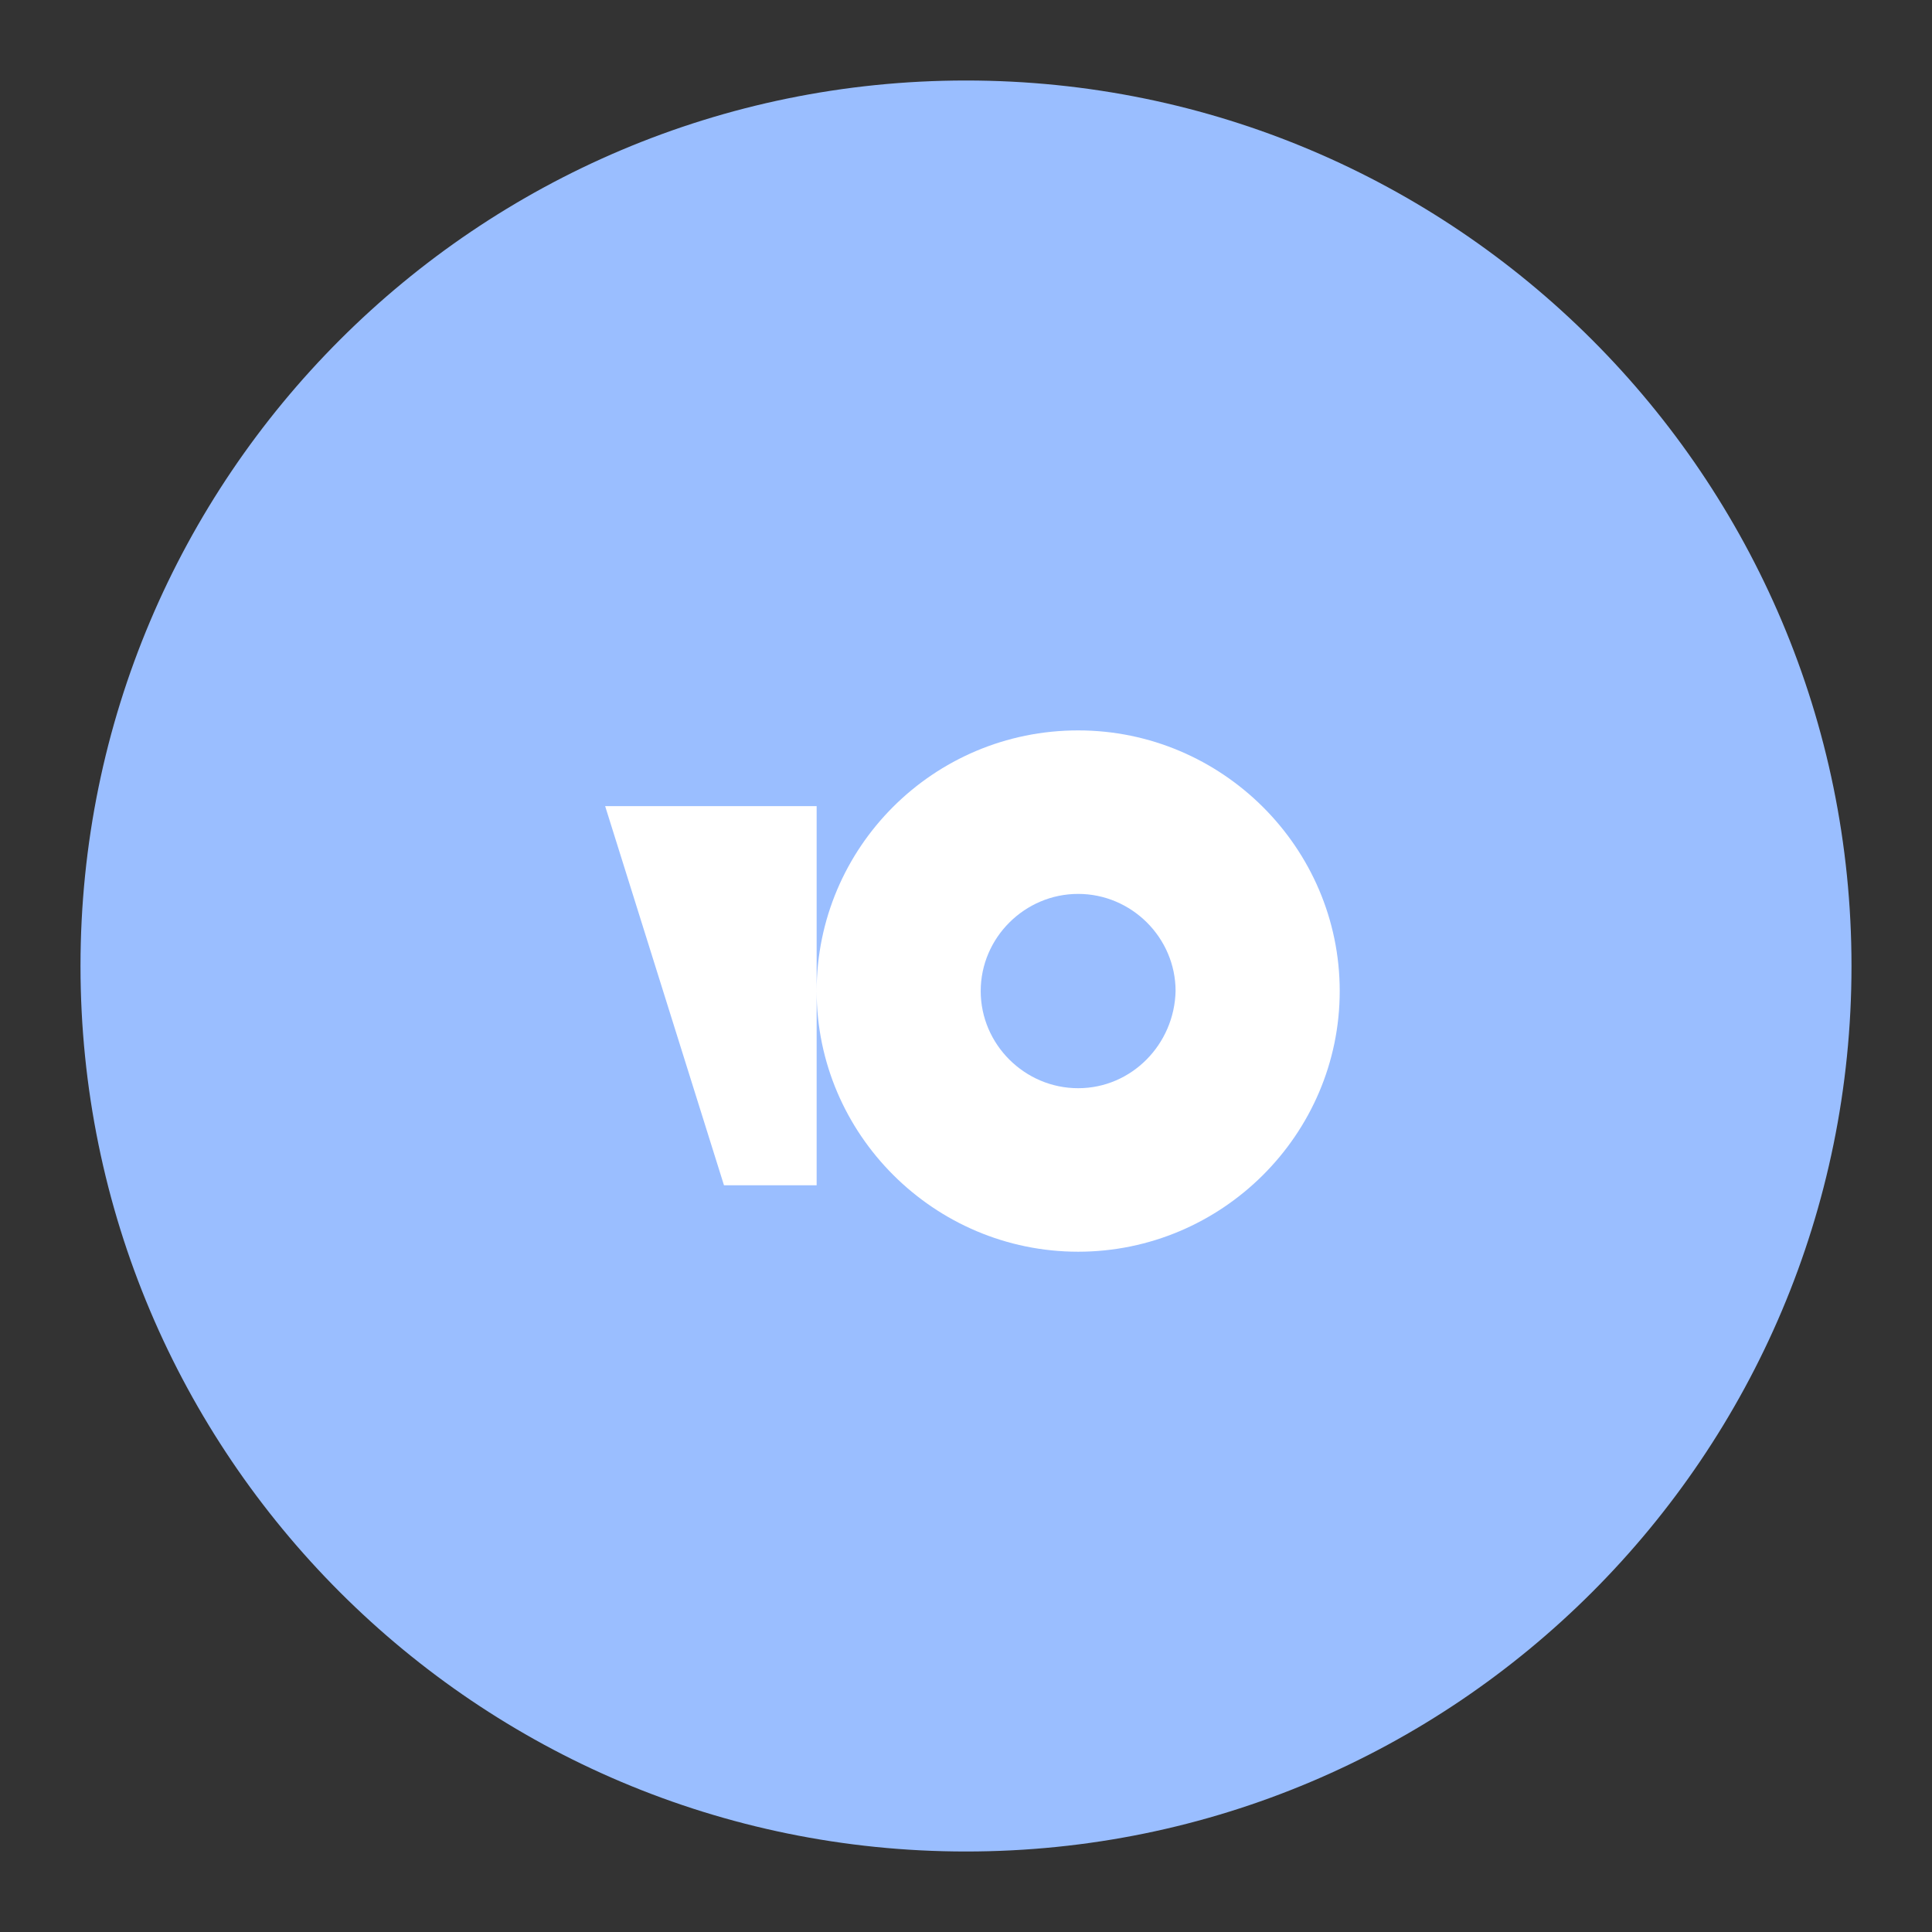 <?xml version="1.0" encoding="UTF-8" standalone="no"?>
<svg
   id="a"
   width="192"
   height="192"
   viewBox="0 0 192 192"
   version="1.1"
   sodipodi:docname="yoo_kassa.svg"
   inkscape:version="1.2.2 (b0a8486541, 2022-12-01)"
   inkscape:export-filename="yoo_kassa.png"
   inkscape:export-xdpi="96"
   inkscape:export-ydpi="96"
   xmlns:inkscape="http://www.inkscape.org/namespaces/inkscape"
   xmlns:sodipodi="http://sodipodi.sourceforge.net/DTD/sodipodi-0.dtd"
   xmlns="http://www.w3.org/2000/svg"
   xmlns:svg="http://www.w3.org/2000/svg">
  <rect x="0" y="0" width="192" height="192" fill="#333333" stroke="none"/>
  <sodipodi:namedview
     id="namedview13"
     pagecolor="#505050"
     bordercolor="#eeeeee"
     borderopacity="1"
     inkscape:showpageshadow="0"
     inkscape:pageopacity="0"
     inkscape:pagecheckerboard="0"
     inkscape:deskcolor="#d1d1d1"
     showgrid="false"
     inkscape:zoom="1.2291667"
     inkscape:cx="-150.50847"
     inkscape:cy="150.91525"
     inkscape:window-width="1884"
     inkscape:window-height="1055"
     inkscape:window-x="36"
     inkscape:window-y="0"
     inkscape:window-maximized="1"
     inkscape:current-layer="a" />
  <defs
     id="defs4">
    <style
       id="style2">.d{fill:#9abeff;fill-rule:evenodd;}.d,.e{stroke-width:0px;}.e{fill:#fff;}</style>
  </defs>
  <path
     class="d"
     d="m 96,184 c 48.6,0 88,-39.4 88,-88 C 184,47.4 144.6,8 96,8 47.4,8 8,47.4 8,96 c 0,48.6 39.4,88 88,88 z"
     id="path6" />
  <path
     class="e"
     d="m 107.145,72.586 c -14.409,0 -25.988,11.655 -25.988,25.904 0,14.249 11.69,25.904 25.988,25.904 14.297,0 25.995,-11.655 25.995,-25.904 0,-14.249 -11.697,-25.904 -25.995,-25.904 z m 0,35.559 c -5.312,0 -9.683,-4.357 -9.683,-9.655 0,-5.298 4.371,-9.655 9.683,-9.655 5.312,0 9.683,4.357 9.683,9.655 -0.119,5.298 -4.371,9.655 -9.683,9.655 z M 81.157,80.115 V 117.793 H 71.949 L 60.14,80.115 Z"
     id="path8" />
</svg>
